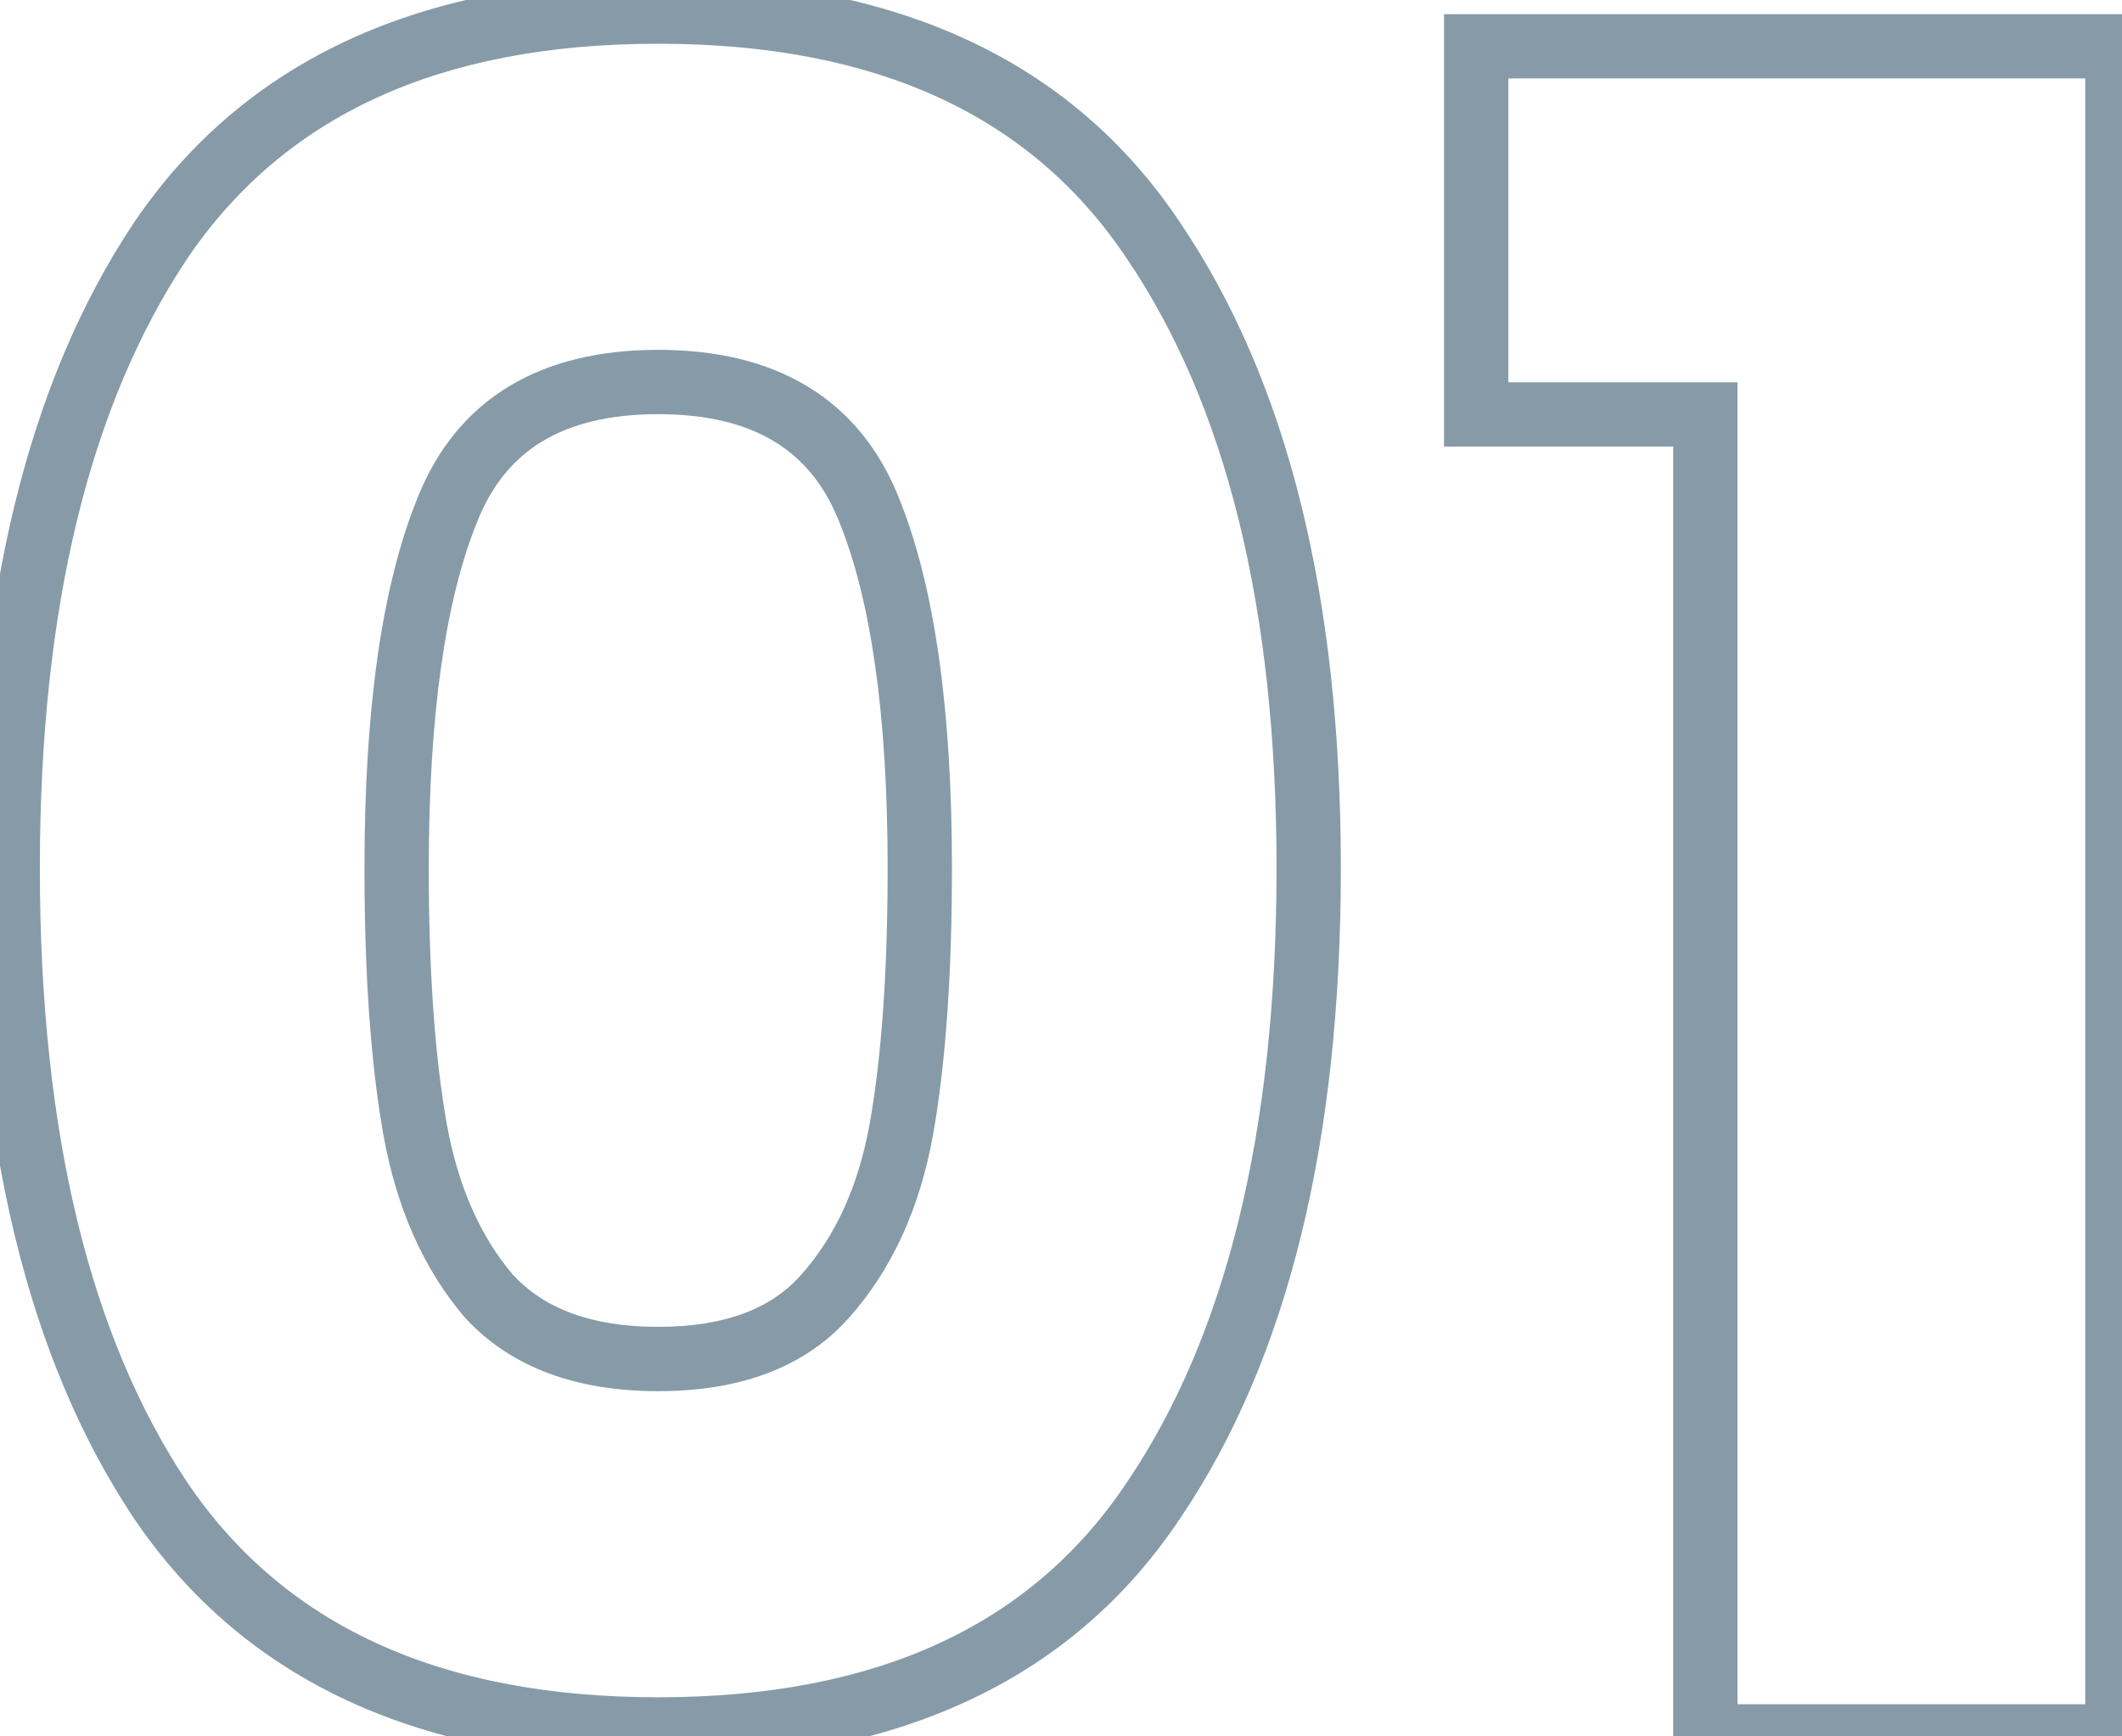 <svg width="66" height="54" viewBox="0 0 66 54" fill="none" xmlns="http://www.w3.org/2000/svg">
<path d="M4.992 7.488L4.164 6.928L4.16 6.933L4.992 7.488ZM35.88 7.488L35.048 8.043L35.052 8.048L35.88 7.488ZM35.88 46.656L35.052 46.096L35.048 46.101L35.88 46.656ZM4.992 46.656L4.16 47.211L4.164 47.217L4.992 46.656ZM27.024 15.84L26.096 16.211L26.098 16.217L27.024 15.84ZM13.92 15.84L14.846 16.217L14.848 16.211L13.92 15.84ZM12.912 35.136L11.927 35.311L11.928 35.315L12.912 35.136ZM15.216 40.32L14.457 40.971L14.469 40.985L14.482 40.999L15.216 40.32ZM25.656 40.32L24.91 39.654L24.909 39.656L25.656 40.32ZM28.032 35.136L29.016 35.315L29.017 35.311L28.032 35.136ZM1.24 27C1.24 18.858 2.804 12.572 5.824 8.043L4.16 6.933C0.844 11.908 -0.76 18.63 -0.76 27H1.24ZM5.82 8.048C8.805 3.638 13.61 1.36 20.472 1.36V-0.64C13.126 -0.64 7.611 1.834 4.164 6.928L5.82 8.048ZM20.472 1.36C27.334 1.36 32.111 3.638 35.048 8.043L36.712 6.933C33.312 1.834 27.818 -0.64 20.472 -0.64V1.36ZM35.052 8.048C38.117 12.577 39.704 18.86 39.704 27H41.704C41.704 18.628 40.075 11.903 36.708 6.928L35.052 8.048ZM39.704 27C39.704 35.239 38.116 41.569 35.052 46.096L36.708 47.217C40.076 42.239 41.704 35.465 41.704 27H39.704ZM35.048 46.101C32.111 50.506 27.334 52.784 20.472 52.784V54.784C27.818 54.784 33.312 52.31 36.712 47.211L35.048 46.101ZM20.472 52.784C13.61 52.784 8.805 50.506 5.82 46.096L4.164 47.217C7.611 52.31 13.126 54.784 20.472 54.784V52.784ZM5.824 46.101C2.805 41.573 1.24 35.241 1.24 27H-0.76C-0.76 35.463 0.843 42.235 4.16 47.211L5.824 46.101ZM29.608 27C29.608 22.103 29.078 18.232 27.95 15.463L26.098 16.217C27.082 18.632 27.608 22.201 27.608 27H29.608ZM27.953 15.469C27.353 13.971 26.41 12.8 25.111 12.014C23.823 11.236 22.257 10.88 20.472 10.88V12.88C21.999 12.88 23.181 13.184 24.077 13.726C24.962 14.261 25.639 15.069 26.096 16.211L27.953 15.469ZM20.472 10.88C18.687 10.88 17.121 11.236 15.833 12.014C14.534 12.8 13.591 13.971 12.992 15.469L14.848 16.211C15.305 15.069 15.982 14.261 16.867 13.726C17.763 13.184 18.945 12.88 20.472 12.88V10.88ZM12.994 15.463C11.866 18.232 11.336 22.103 11.336 27H13.336C13.336 22.201 13.862 18.632 14.846 16.217L12.994 15.463ZM11.336 27C11.336 30.297 11.53 33.073 11.927 35.311L13.897 34.961C13.527 32.879 13.336 30.231 13.336 27H11.336ZM11.928 35.315C12.337 37.564 13.167 39.466 14.457 40.971L15.975 39.669C14.961 38.486 14.255 36.932 13.896 34.957L11.928 35.315ZM14.482 40.999C15.925 42.557 17.979 43.264 20.472 43.264V41.264C18.357 41.264 16.907 40.675 15.95 39.641L14.482 40.999ZM20.472 43.264C22.963 43.264 25.005 42.558 26.403 40.984L24.909 39.656C24.003 40.674 22.589 41.264 20.472 41.264V43.264ZM26.402 40.986C27.746 39.48 28.605 37.573 29.016 35.315L27.048 34.957C26.691 36.923 25.966 38.472 24.91 39.654L26.402 40.986ZM29.017 35.311C29.415 33.073 29.608 30.297 29.608 27H27.608C27.608 30.231 27.418 32.879 27.047 34.961L29.017 35.311ZM45.913 12.888H44.913V13.888H45.913V12.888ZM45.913 1.44V0.44H44.913V1.44H45.913ZM65.857 1.44H66.857V0.44H65.857V1.44ZM65.857 54V55H66.857V54H65.857ZM53.041 54H52.041V55H53.041V54ZM53.041 12.888H54.041V11.888H53.041V12.888ZM46.913 12.888V1.44H44.913V12.888H46.913ZM45.913 2.44H65.857V0.44H45.913V2.44ZM64.857 1.44V54H66.857V1.44H64.857ZM65.857 53H53.041V55H65.857V53ZM54.041 54V12.888H52.041V54H54.041ZM53.041 11.888H45.913V13.888H53.041V11.888Z" fill="#869BA7"/>
</svg>
